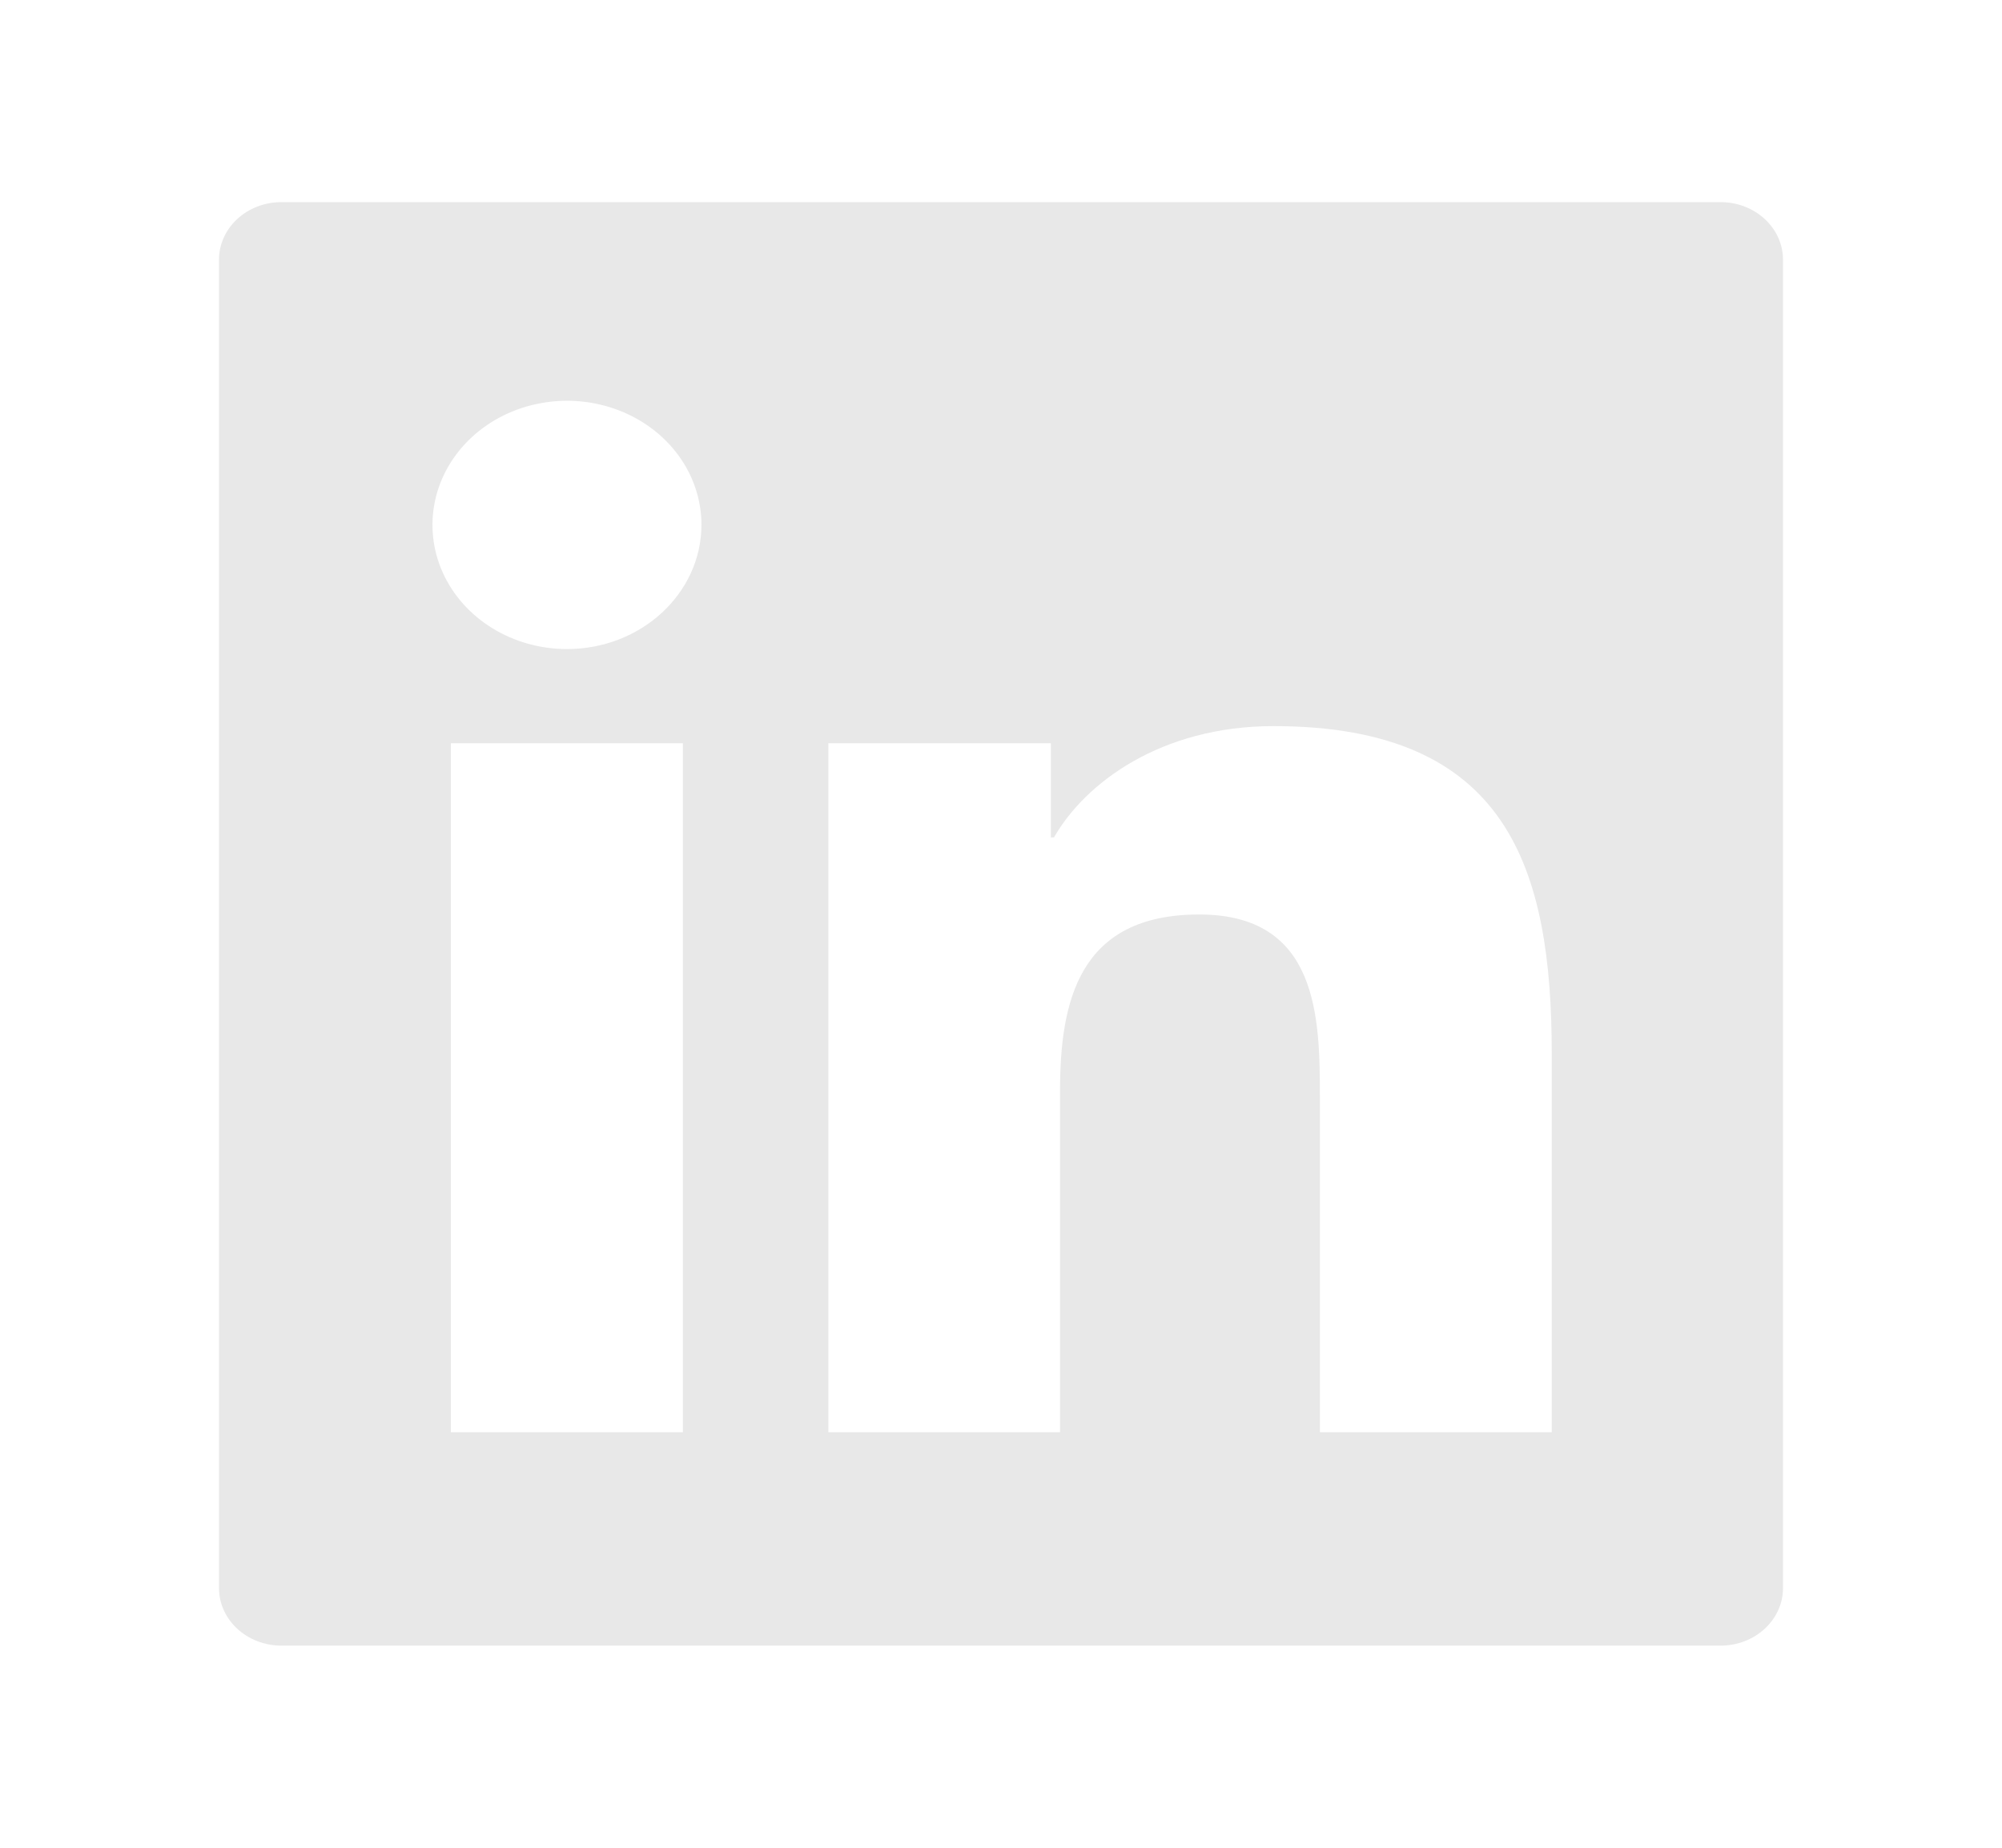 <svg width="39" height="36" viewBox="0 0 39 36" fill="none" xmlns="http://www.w3.org/2000/svg">
<path d="M33.516 3.938H5.484C4.81 3.938 4.266 4.44 4.266 5.062V30.938C4.266 31.56 4.81 32.062 5.484 32.062H33.516C34.19 32.062 34.734 31.56 34.734 30.938V5.062C34.734 4.44 34.19 3.938 33.516 3.938ZM13.303 27.904H8.783V14.481H13.303V27.904ZM11.045 12.646C10.527 12.646 10.02 12.504 9.589 12.238C9.158 11.972 8.822 11.595 8.624 11.153C8.426 10.711 8.374 10.224 8.475 9.755C8.576 9.286 8.826 8.855 9.192 8.517C9.559 8.178 10.025 7.948 10.534 7.855C11.042 7.761 11.569 7.809 12.048 7.992C12.527 8.175 12.936 8.485 13.224 8.883C13.512 9.281 13.665 9.749 13.665 10.227C13.661 11.563 12.488 12.646 11.045 12.646ZM30.229 27.904H25.712V21.375C25.712 19.818 25.681 17.817 23.362 17.817C21.012 17.817 20.65 19.512 20.65 21.262V27.904H16.137V14.481H20.471V16.316H20.532C21.134 15.261 22.608 14.147 24.809 14.147C29.387 14.147 30.229 16.928 30.229 20.542V27.904Z" fill="#E8E8E8"/>
</svg>
